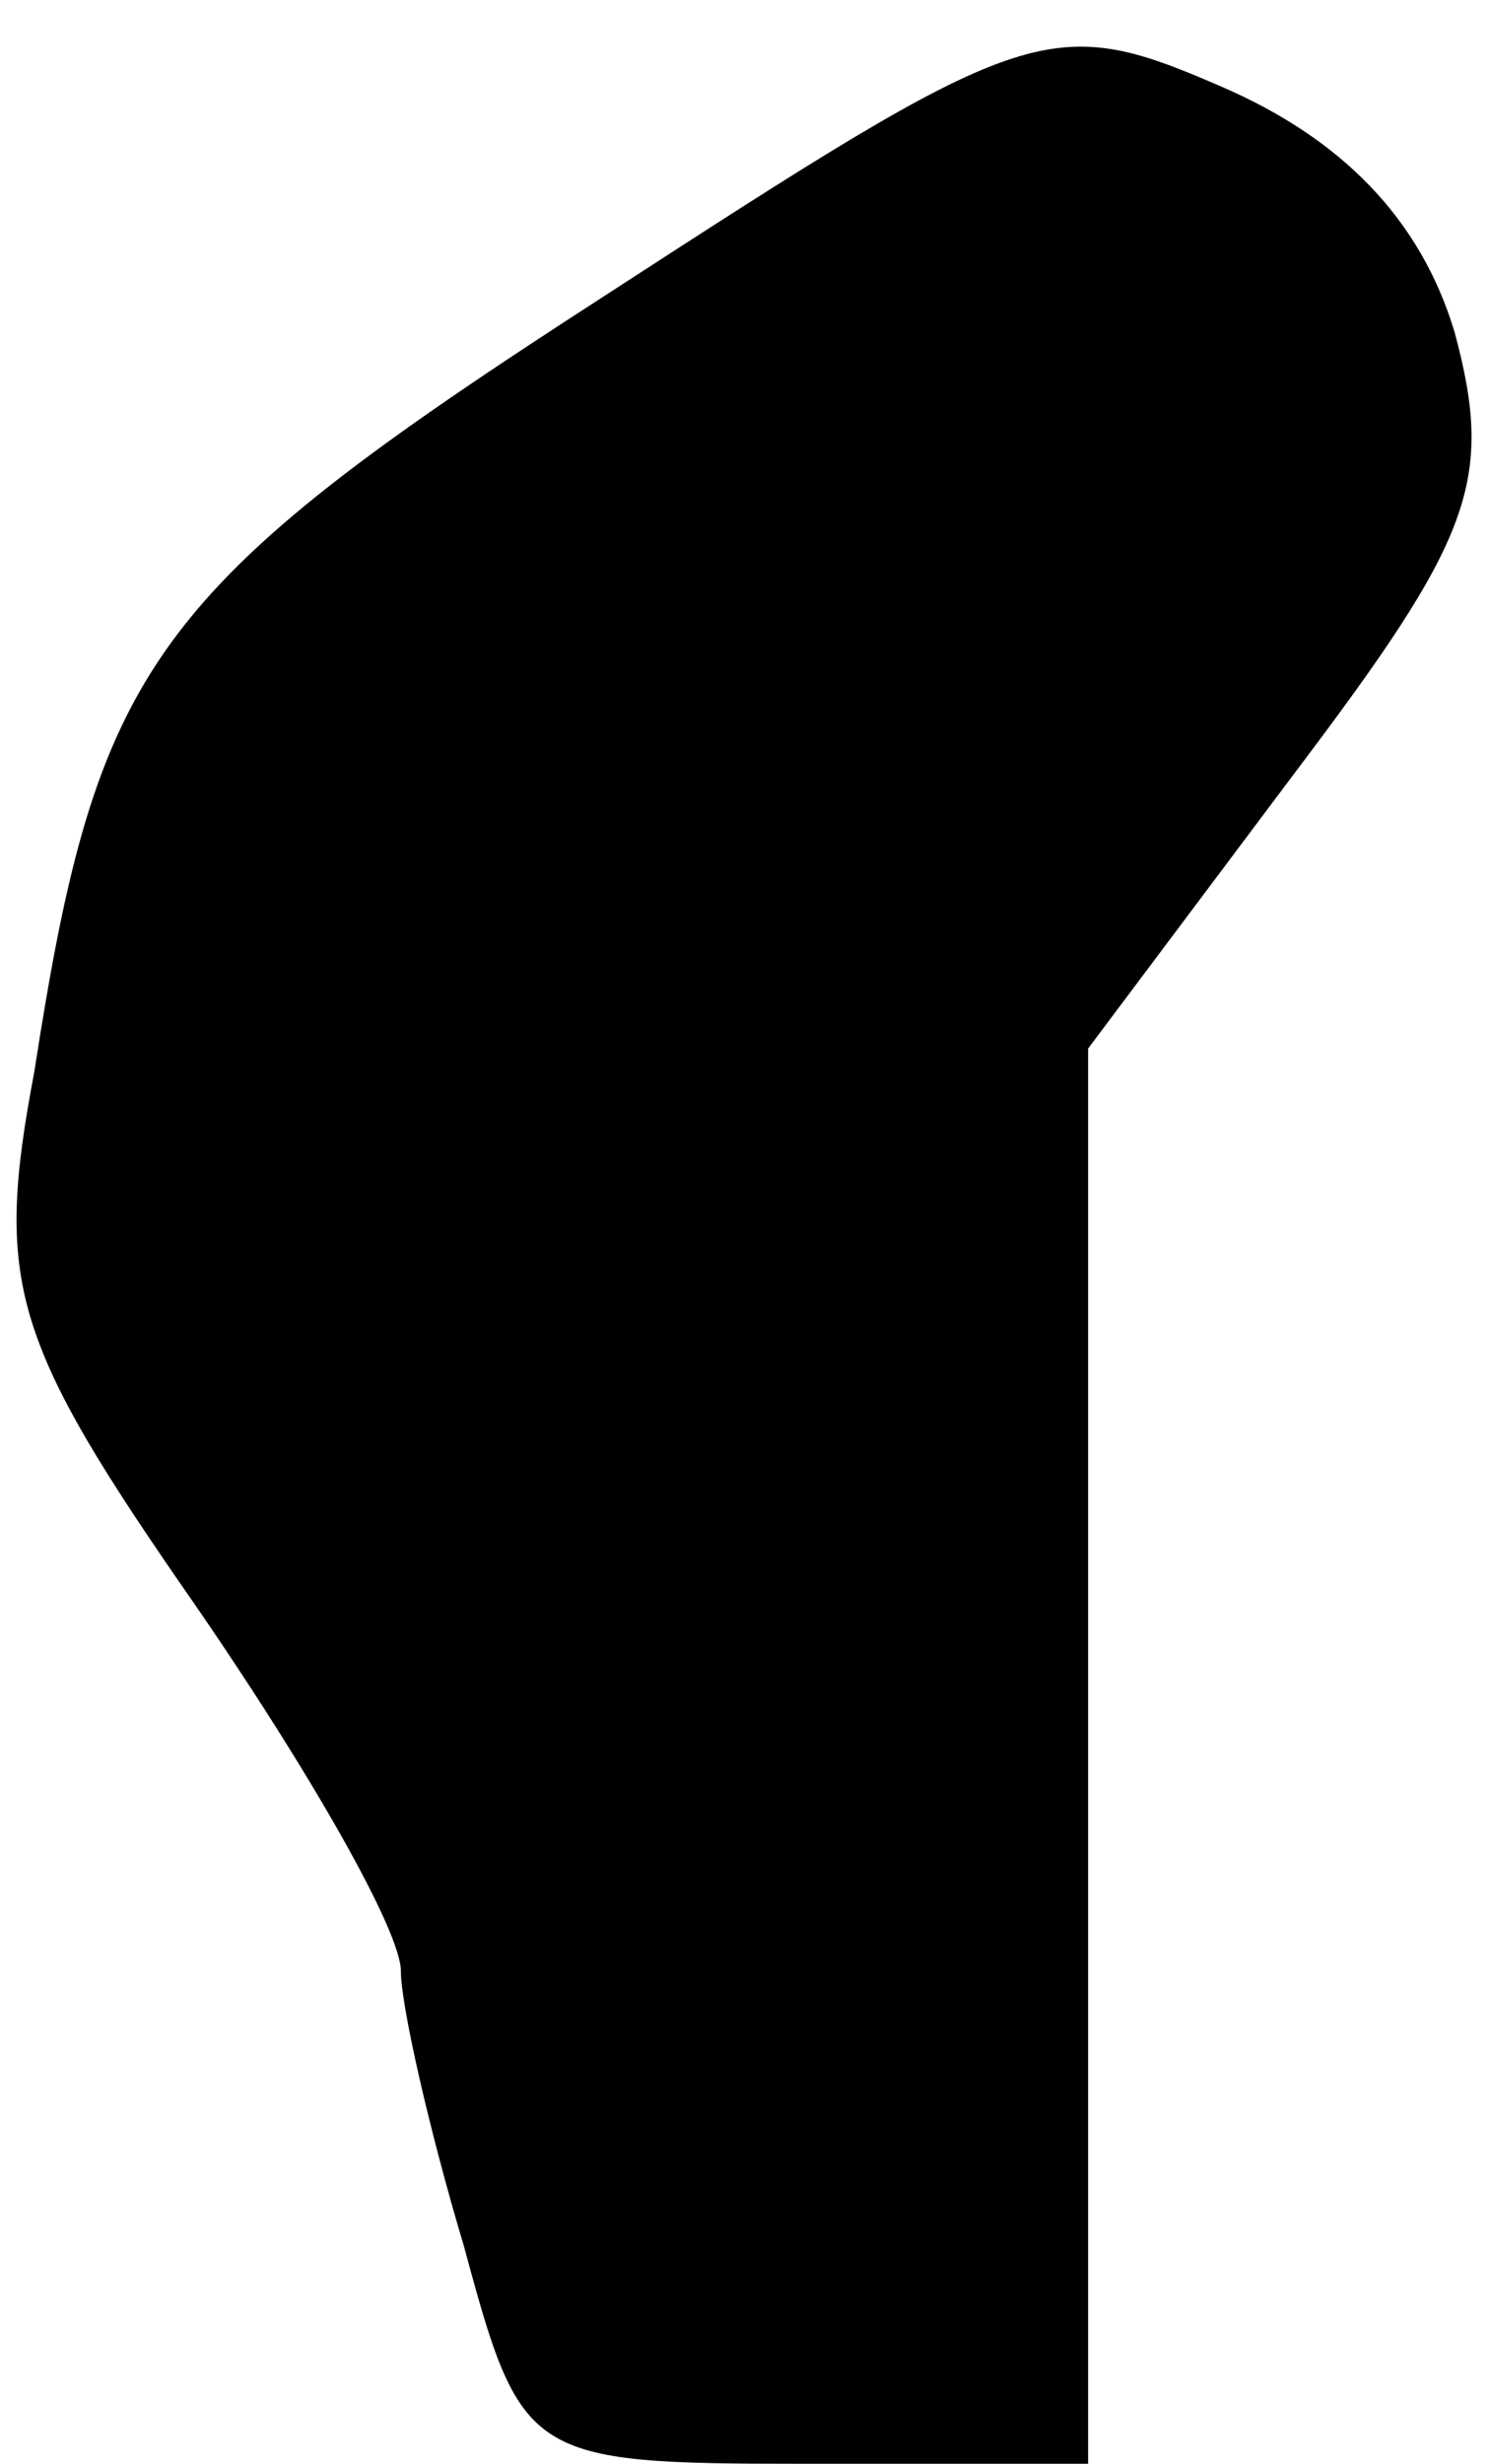 <?xml version="1.0" standalone="no"?>
<!DOCTYPE svg PUBLIC "-//W3C//DTD SVG 20010904//EN"
 "http://www.w3.org/TR/2001/REC-SVG-20010904/DTD/svg10.dtd">
<svg version="1.0" xmlns="http://www.w3.org/2000/svg"
 width="26pt" height="43pt" viewBox="0 0 26 43"
 preserveAspectRatio="xMidYMid meet">
<g transform="translate(0,43) scale(0.1,-0.1)"
fill="#000000" stroke="none">
<path fill="#000000" stroke="none" d="M105 378 c-79 -51 -88 -64 -99 -135 -7
-37 -4 -47 28 -93 20 -29 36 -57 36 -64 0 -6 5 -28 11 -48 10 -37 11 -38 59
-38 l50 0 0 124 0 123 36 48 c31 41 35 51 28 77 -6 20 -20 34 -41 43 -30 13
-34 11 -108 -37z"/>
</g>
</svg>
